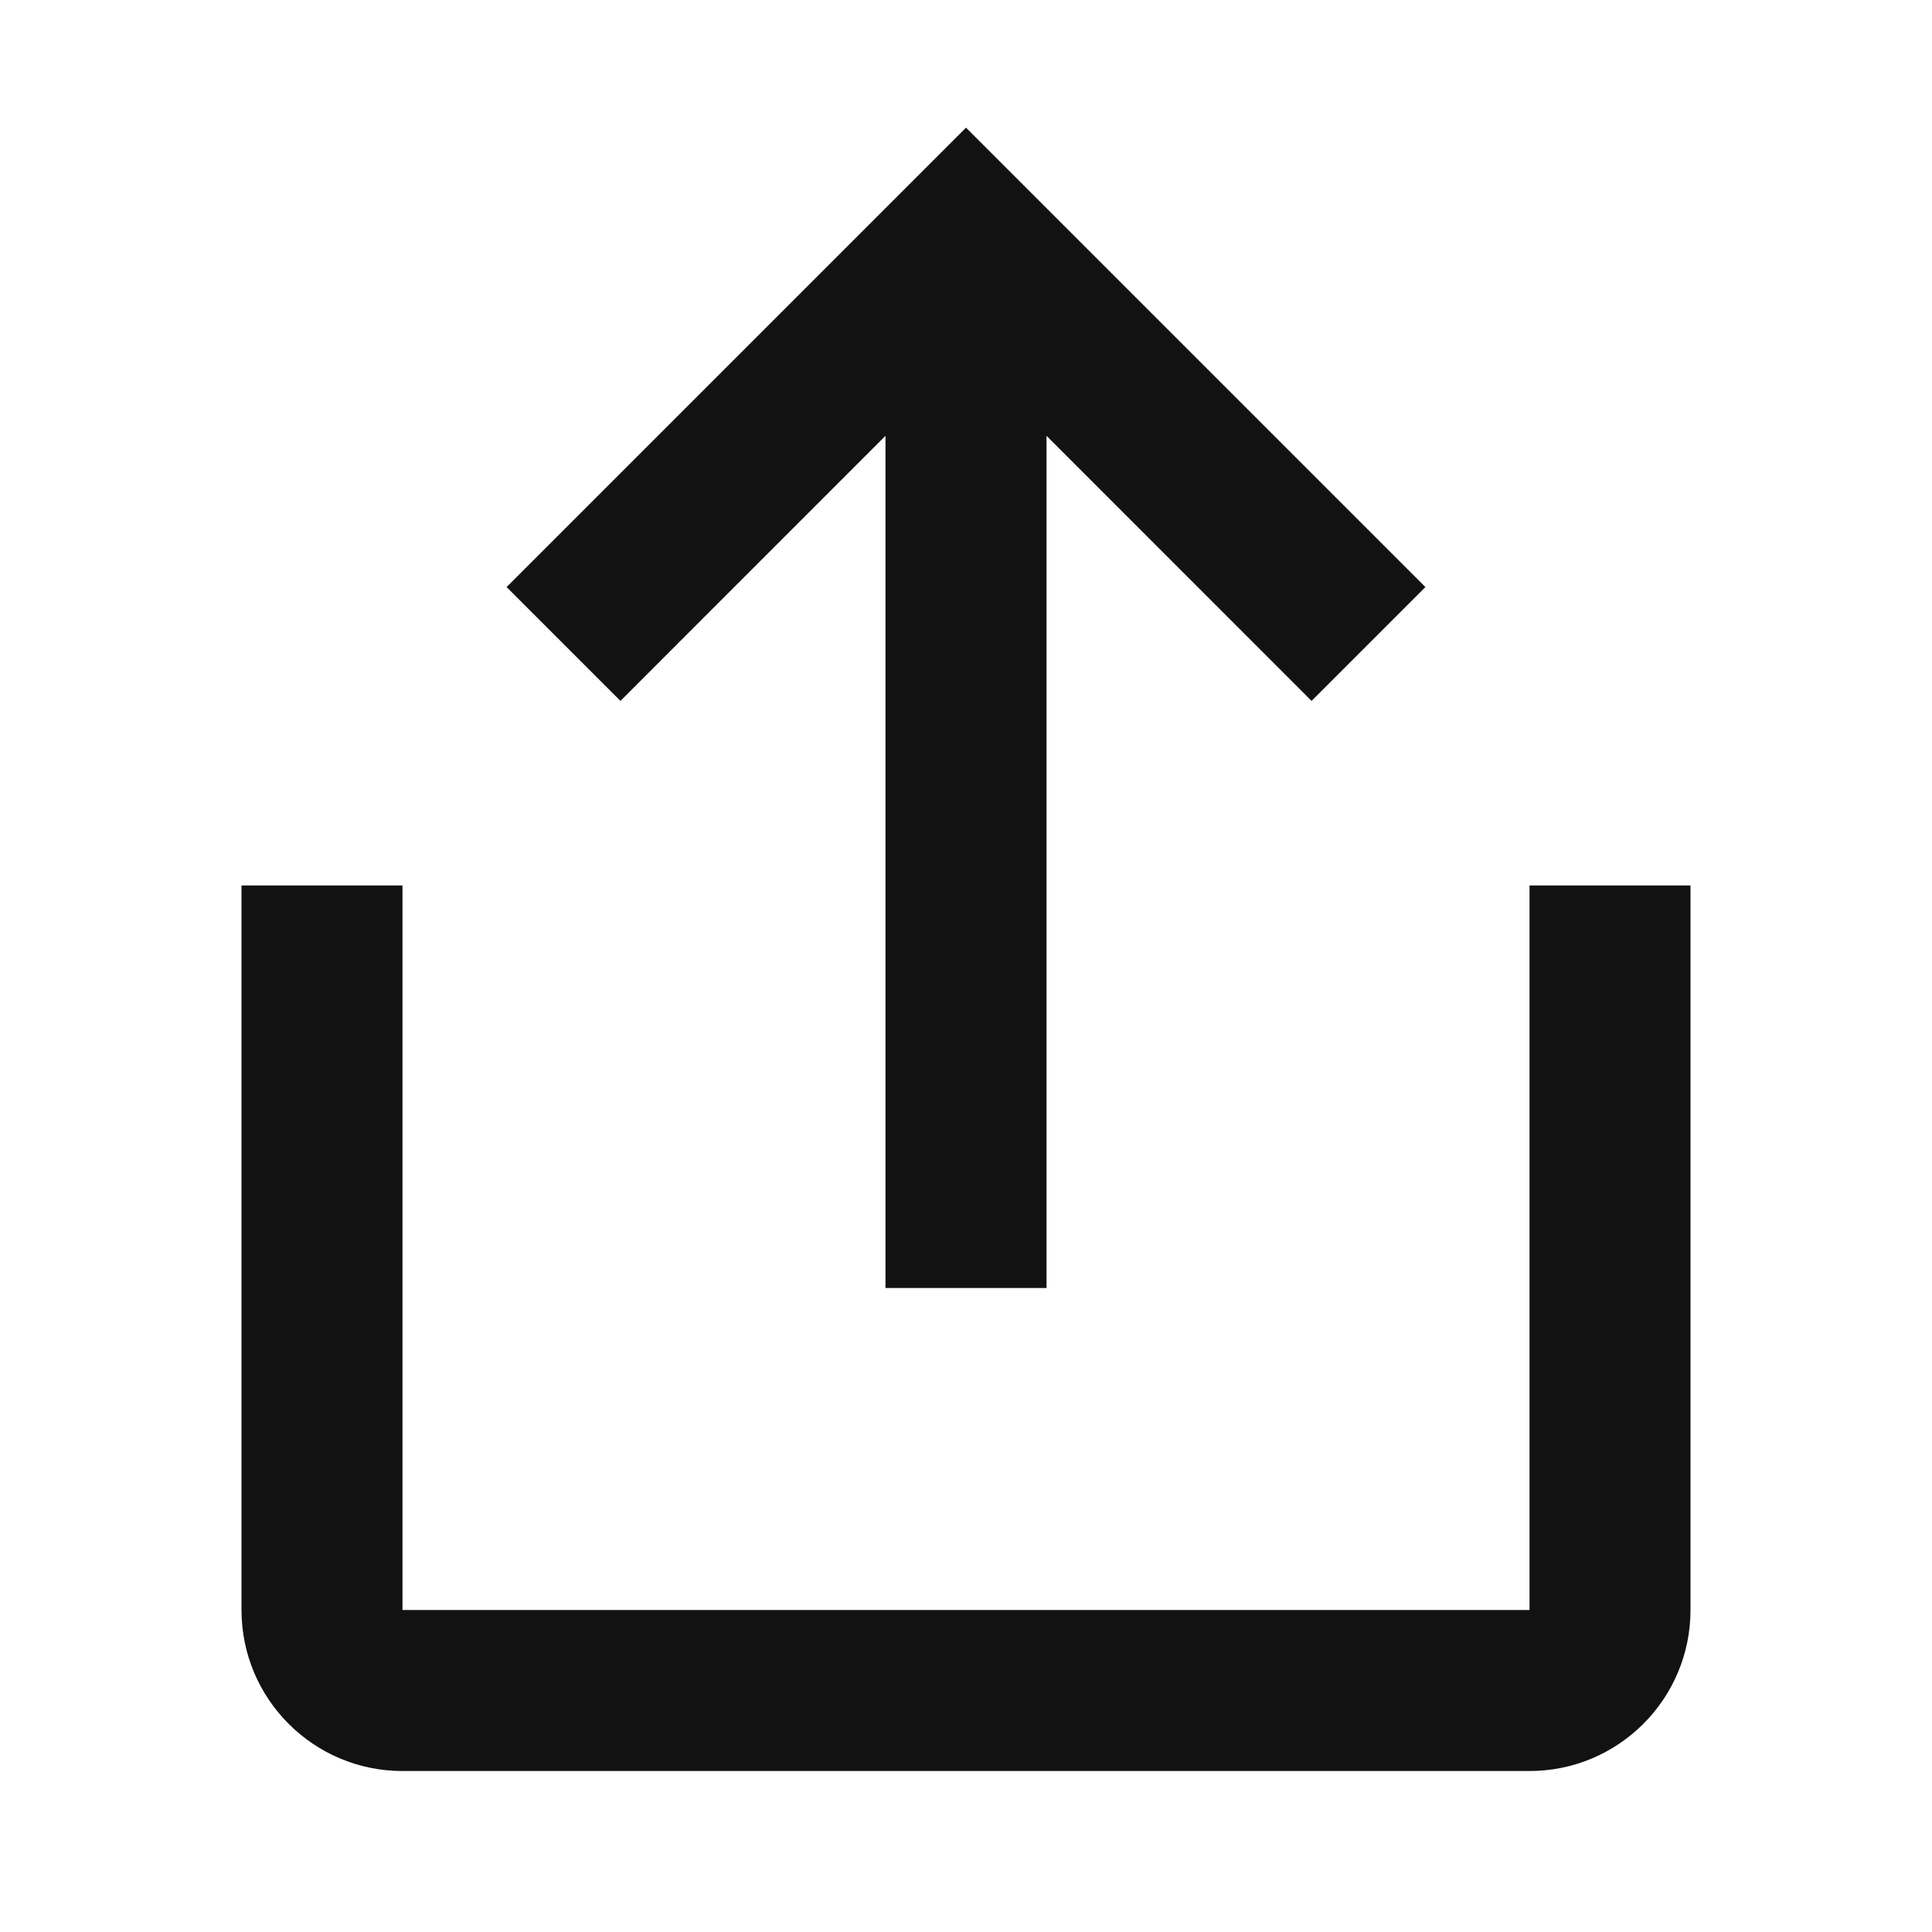 <svg width="28" height="28" viewBox="0 0 28 28" fill="none" xmlns="http://www.w3.org/2000/svg">
<path fill-rule="evenodd" clip-rule="evenodd" d="M15.167 18.667V6.316L19.008 10.158L20.658 8.508L14 1.85L7.342 8.508L8.992 10.158L12.833 6.316V18.667H15.167ZM24.5 23.333V12.833H22.167V23.333H5.833V12.833H3.5V23.333C3.5 24.622 4.545 25.667 5.833 25.667H22.167C23.455 25.667 24.5 24.622 24.5 23.333Z" fill="#121212"/>
</svg>
